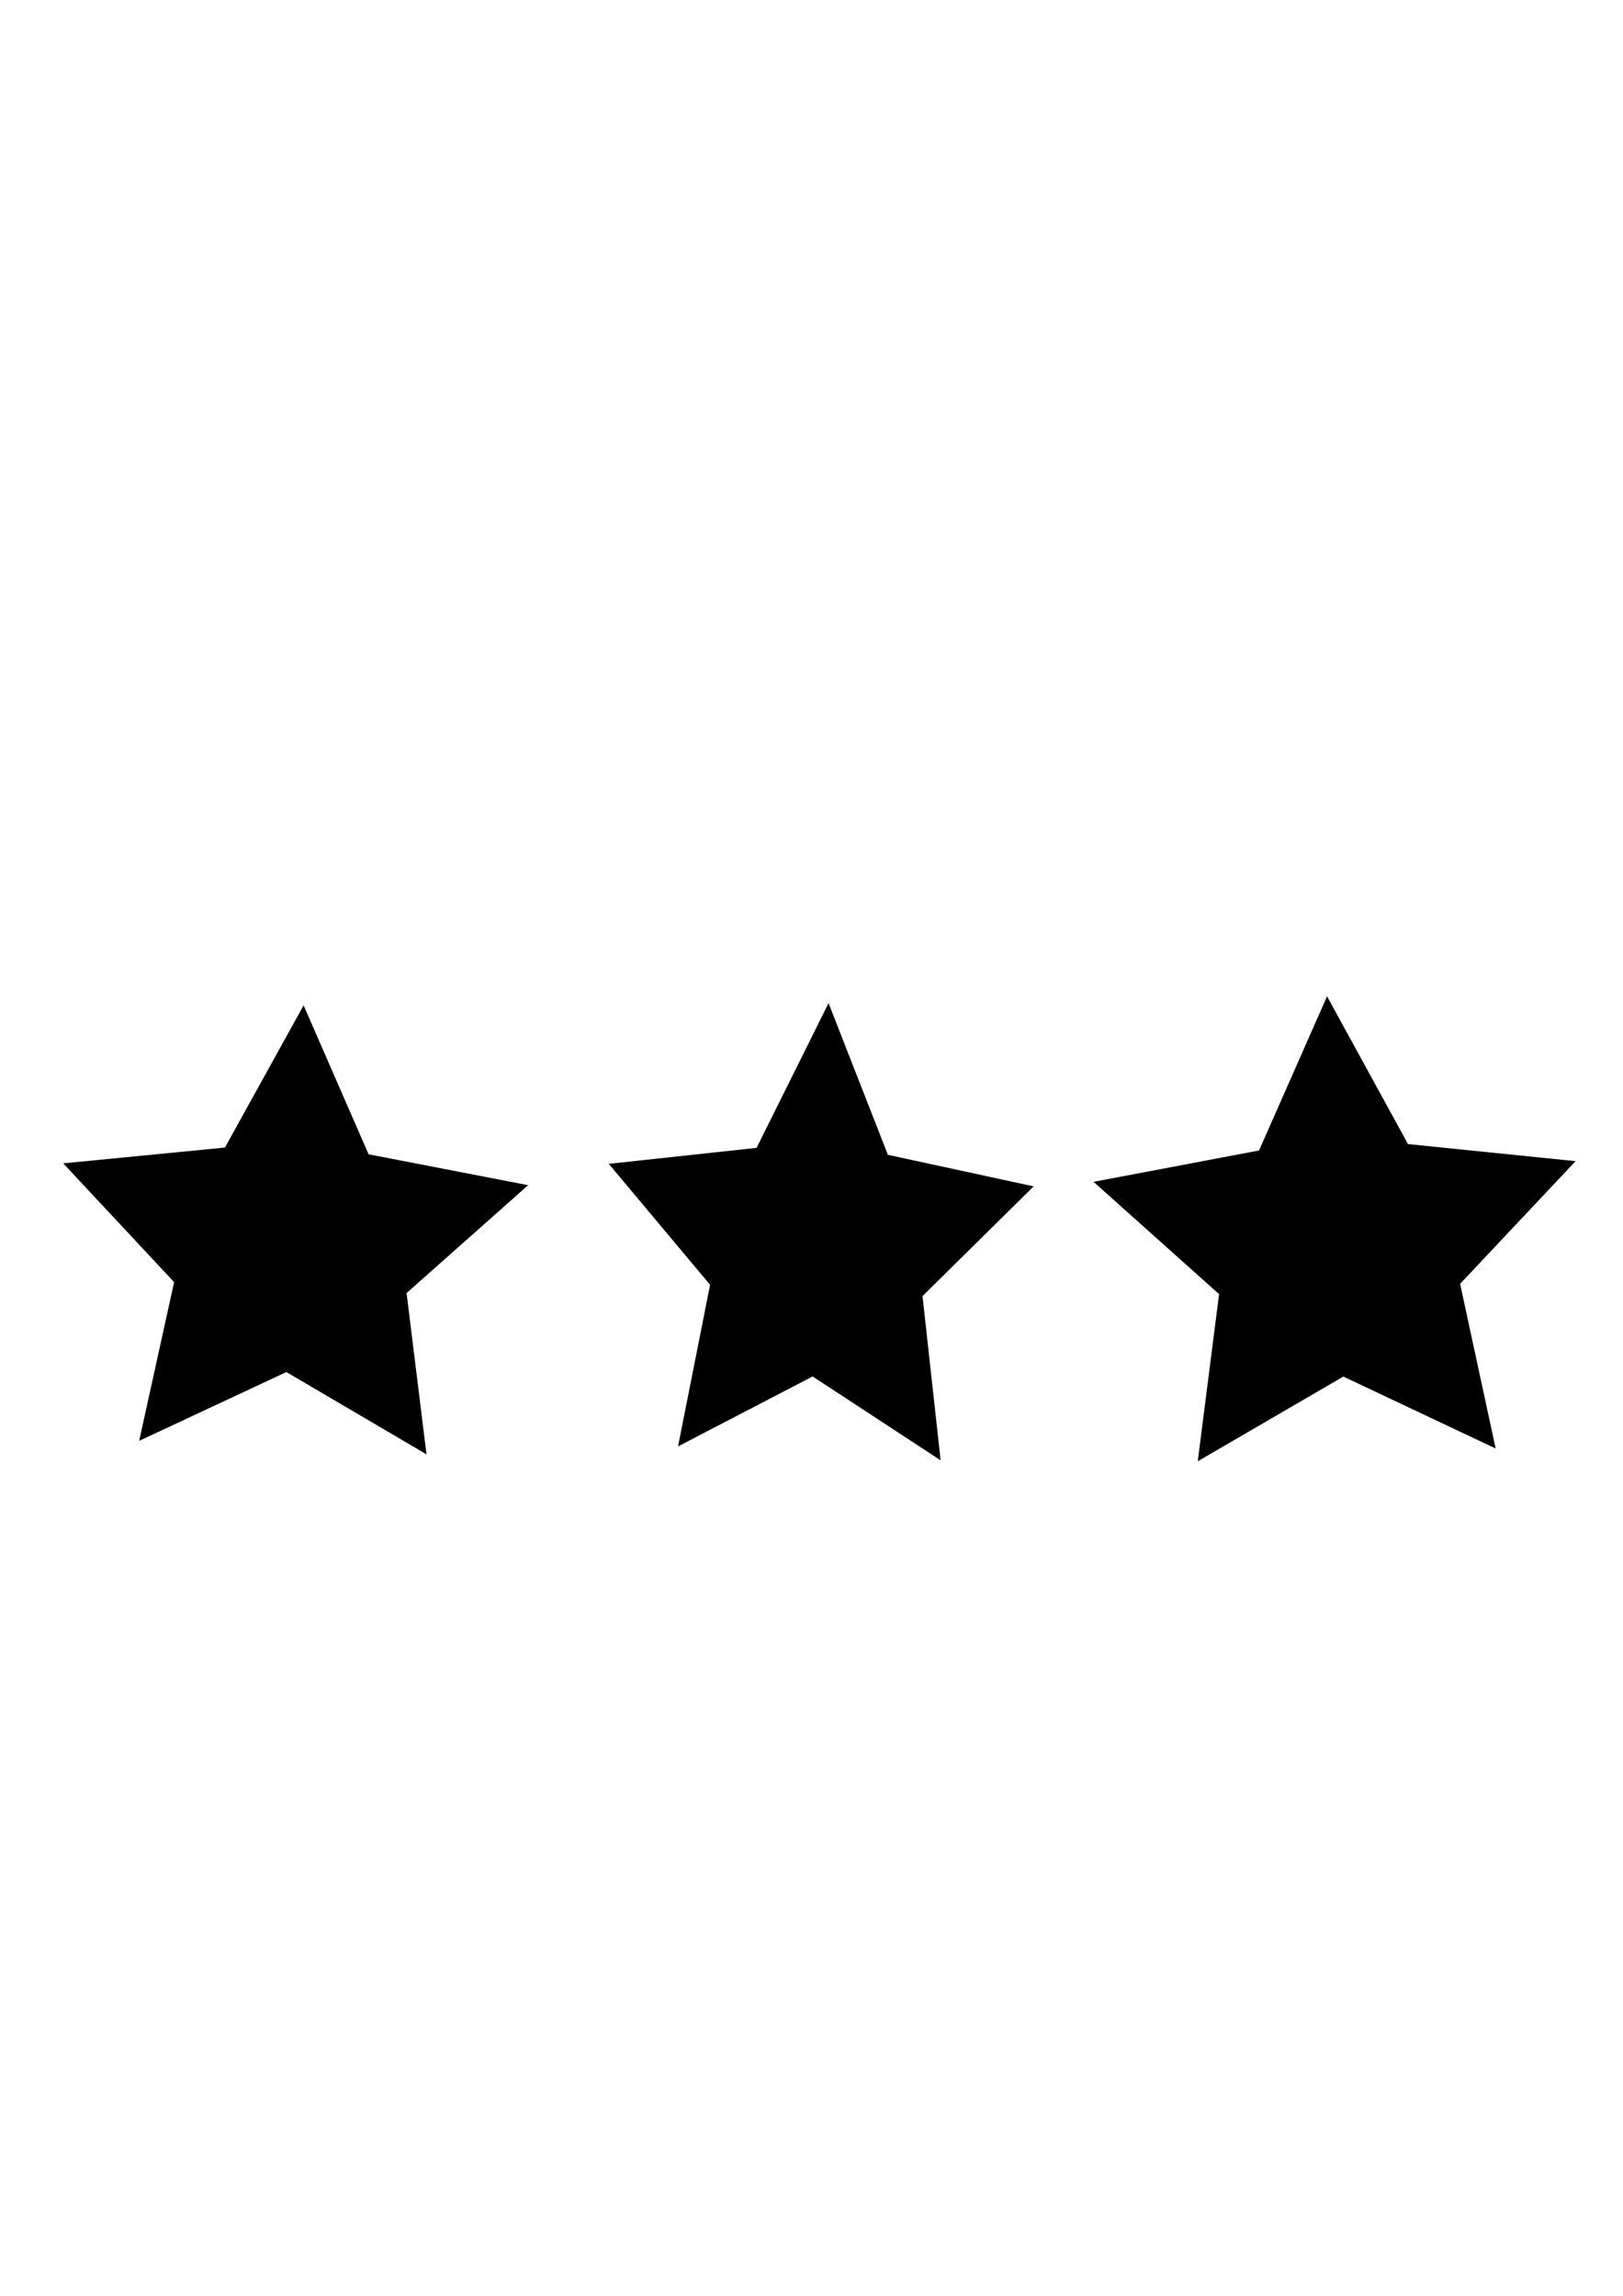 <?xml version="1.0" encoding="UTF-8" standalone="no"?>
<!-- Created with Inkscape (http://www.inkscape.org/) -->

<svg
   xmlns:dc="http://purl.org/dc/elements/1.1/"
   xmlns:cc="http://creativecommons.org/ns#"
   xmlns:rdf="http://www.w3.org/1999/02/22-rdf-syntax-ns#"
   xmlns:svg="http://www.w3.org/2000/svg"
   xmlns="http://www.w3.org/2000/svg"
   xmlns:sodipodi="http://sodipodi.sourceforge.net/DTD/sodipodi-0.dtd"
   xmlns:inkscape="http://www.inkscape.org/namespaces/inkscape"
   width="210mm"
   height="297mm"
   viewBox="0 0 210 297"
   version="1.1"
   id="svg8"
   inkscape:version="0.92.2 5c3e80d, 2017-08-06"
   sodipodi:docname="etoiles.svg">
  <defs
     id="defs2" />
  <sodipodi:namedview
     id="base"
     pagecolor="#ffffff"
     bordercolor="#666666"
     borderopacity="1.0"
     inkscape:pageopacity="0.0"
     inkscape:pageshadow="2"
     inkscape:zoom="0.35"
     inkscape:cx="400"
     inkscape:cy="560"
     inkscape:document-units="mm"
     inkscape:current-layer="layer1"
     showgrid="false"
     inkscape:snap-global="false"
     inkscape:measure-start="-448.571,714.286"
     inkscape:measure-end="37.1429,751.429"
     inkscape:window-width="1280"
     inkscape:window-height="707"
     inkscape:window-x="0"
     inkscape:window-y="1"
     inkscape:window-maximized="1" />
  <g
     inkscape:label="Calque 1"
     inkscape:groupmode="layer"
     id="layer1">
    <path
       sodipodi:type="star"
       id="path3699"
       sodipodi:sides="5"
       sodipodi:cx="105.83333"
       sodipodi:cy="166.9762"
       sodipodi:r1="28.934317"
       sodipodi:r2="14.467159"
       sodipodi:arg1="0.99003997"
       sodipodi:arg2="1.6183585"
       inkscape:flatsided="false"
       inkscape:rounded="0"
       inkscape:randomized="0"
       d="m 121.708,191.167 -16.563,-9.74 -17.413,8.122 4.145,-18.762 -13.106,-14.051 19.124,-1.856 9.313,-16.806 7.675,17.615 18.862,3.664 -14.381,12.742 z"
       inkscape:transform-center-x="-0.42510209"
       inkscape:transform-center-y="-2.623886"
       style="stroke-width:0.265"
       transform="matrix(1,0,0,1.114,0,-24.043)" />
    <path
       sodipodi:type="star"
       id="path3703"
       sodipodi:sides="5"
       sodipodi:cx="37.797612"
       sodipodi:cy="161.68452"
       sodipodi:r1="31.659878"
       sodipodi:r2="15.829938"
       sodipodi:arg1="0.98941614"
       sodipodi:arg2="1.6177347"
       inkscape:flatsided="false"
       inkscape:rounded="0"
       inkscape:randomized="0"
       d="m 55.185,188.143 -18.13,-10.646 -19.048,8.899 4.522,-20.532 -14.35,-15.365 20.925,-2.044 10.179,-18.396 8.41,19.269 20.641,3.996 -15.727,13.953 z"
       inkscape:transform-center-x="-0.45904879"
       inkscape:transform-center-y="-2.5833381"
       style="stroke-width:0.265" />
    <path
       sodipodi:type="star"
       id="path3705"
       sodipodi:sides="5"
       sodipodi:cx="173.1131"
       sodipodi:cy="161.68452"
       sodipodi:r1="32.820873"
       sodipodi:r2="16.410437"
       sodipodi:arg1="0.89965249"
       sodipodi:arg2="1.527971"
       inkscape:flatsided="false"
       inkscape:rounded="0"
       inkscape:randomized="0"
       d="m 193.524,187.387 -19.708,-9.307 -18.84,10.959 2.761,-21.62 -16.244,-14.531 21.415,-4.055 8.8,-19.94 10.474,19.114 21.683,2.208 -14.942,15.868 z"
       inkscape:transform-center-x="0.43421241"
       inkscape:transform-center-y="-2.7182833"
       style="stroke-width:0.265" />
  </g>
</svg>
